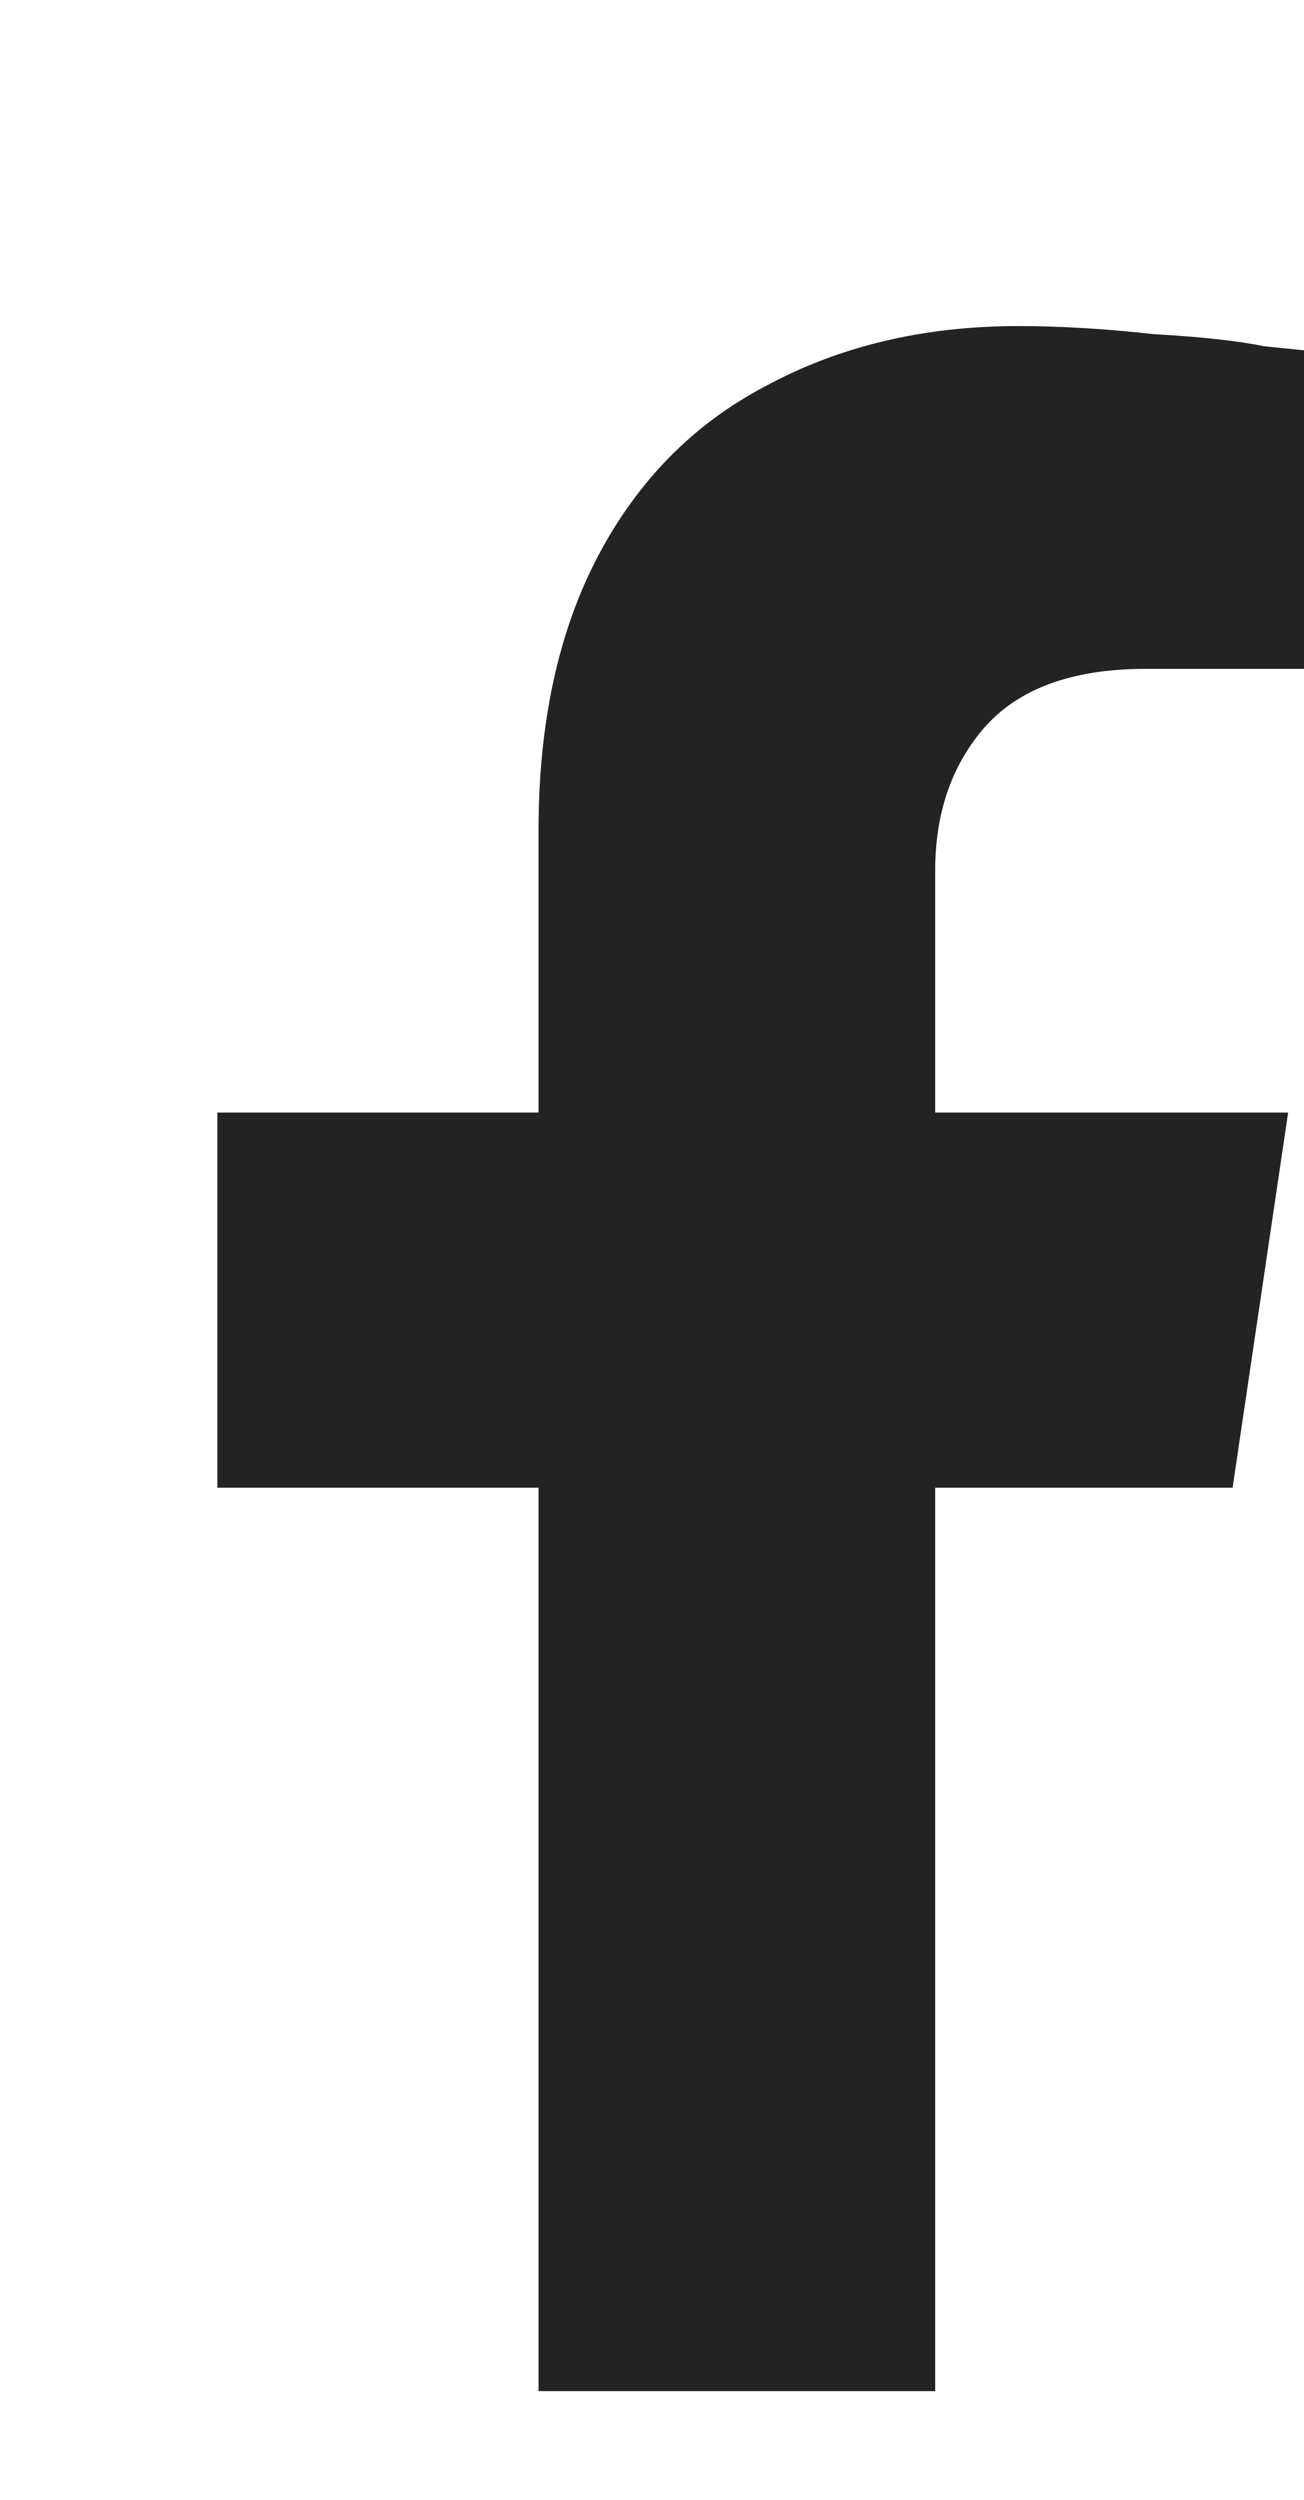 <svg width="12" height="23" viewBox="0 0 12 23" fill="none" xmlns="http://www.w3.org/2000/svg">
<path d="M11.343 13.688H8.606V22H4.956V13.688H2V10.236H4.956V7.639C4.956 6.649 5.139 5.808 5.504 5.115C5.869 4.423 6.38 3.903 7.037 3.557C7.718 3.186 8.496 3 9.372 3C9.762 3 10.175 3.025 10.613 3.074C11.051 3.099 11.392 3.136 11.635 3.186L12 3.223V6.154H10.54C9.859 6.154 9.36 6.34 9.044 6.711C8.752 7.057 8.606 7.49 8.606 8.01V10.236H11.854L11.343 13.688Z" fill="#232323"/>
</svg>
